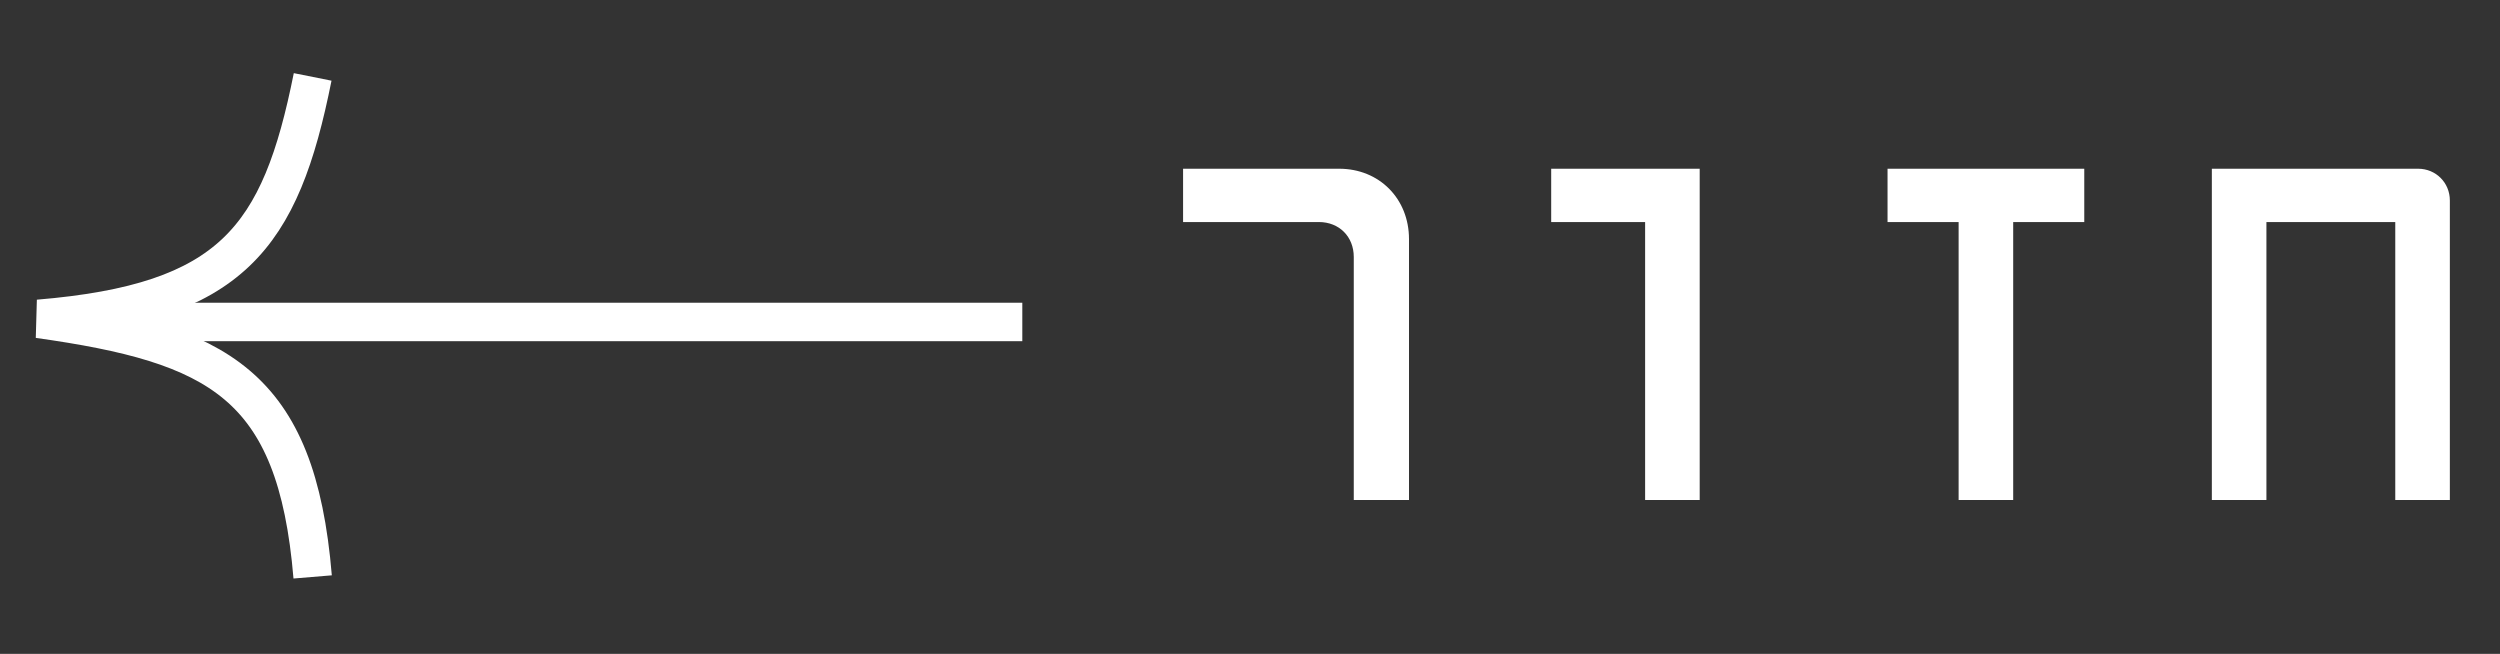 <svg width="65" height="17" viewBox="0 0 65 17" fill="none" xmlns="http://www.w3.org/2000/svg">
<rect x="0" y="0" width="65" height="17" fill="#333333" stroke="none"/>
<line x1="26.58" y1="8.371" x2="3.096" y2="8.371" stroke="white"/>
<path d="M8.129 2C7.29 6.194 6.032 7.871 1 8.29C5.666 8.947 7.71 9.968 8.129 15" stroke="white"/>
<path d="M35.198 13V6.681C35.198 6.152 34.819 5.773 34.291 5.773H30.76V4.387H34.819C35.858 4.387 36.634 5.162 36.634 6.218V13H35.198ZM42.773 13V5.773H40.331V4.387H44.192V13H42.773ZM50.924 13V5.773H49.076V4.387H54.191V5.773H52.343V13H50.924ZM57.508 13V4.387H62.871C63.333 4.387 63.696 4.75 63.696 5.212V13H62.277V5.773H58.927V13H57.508Z" fill="white"/>
</svg>

